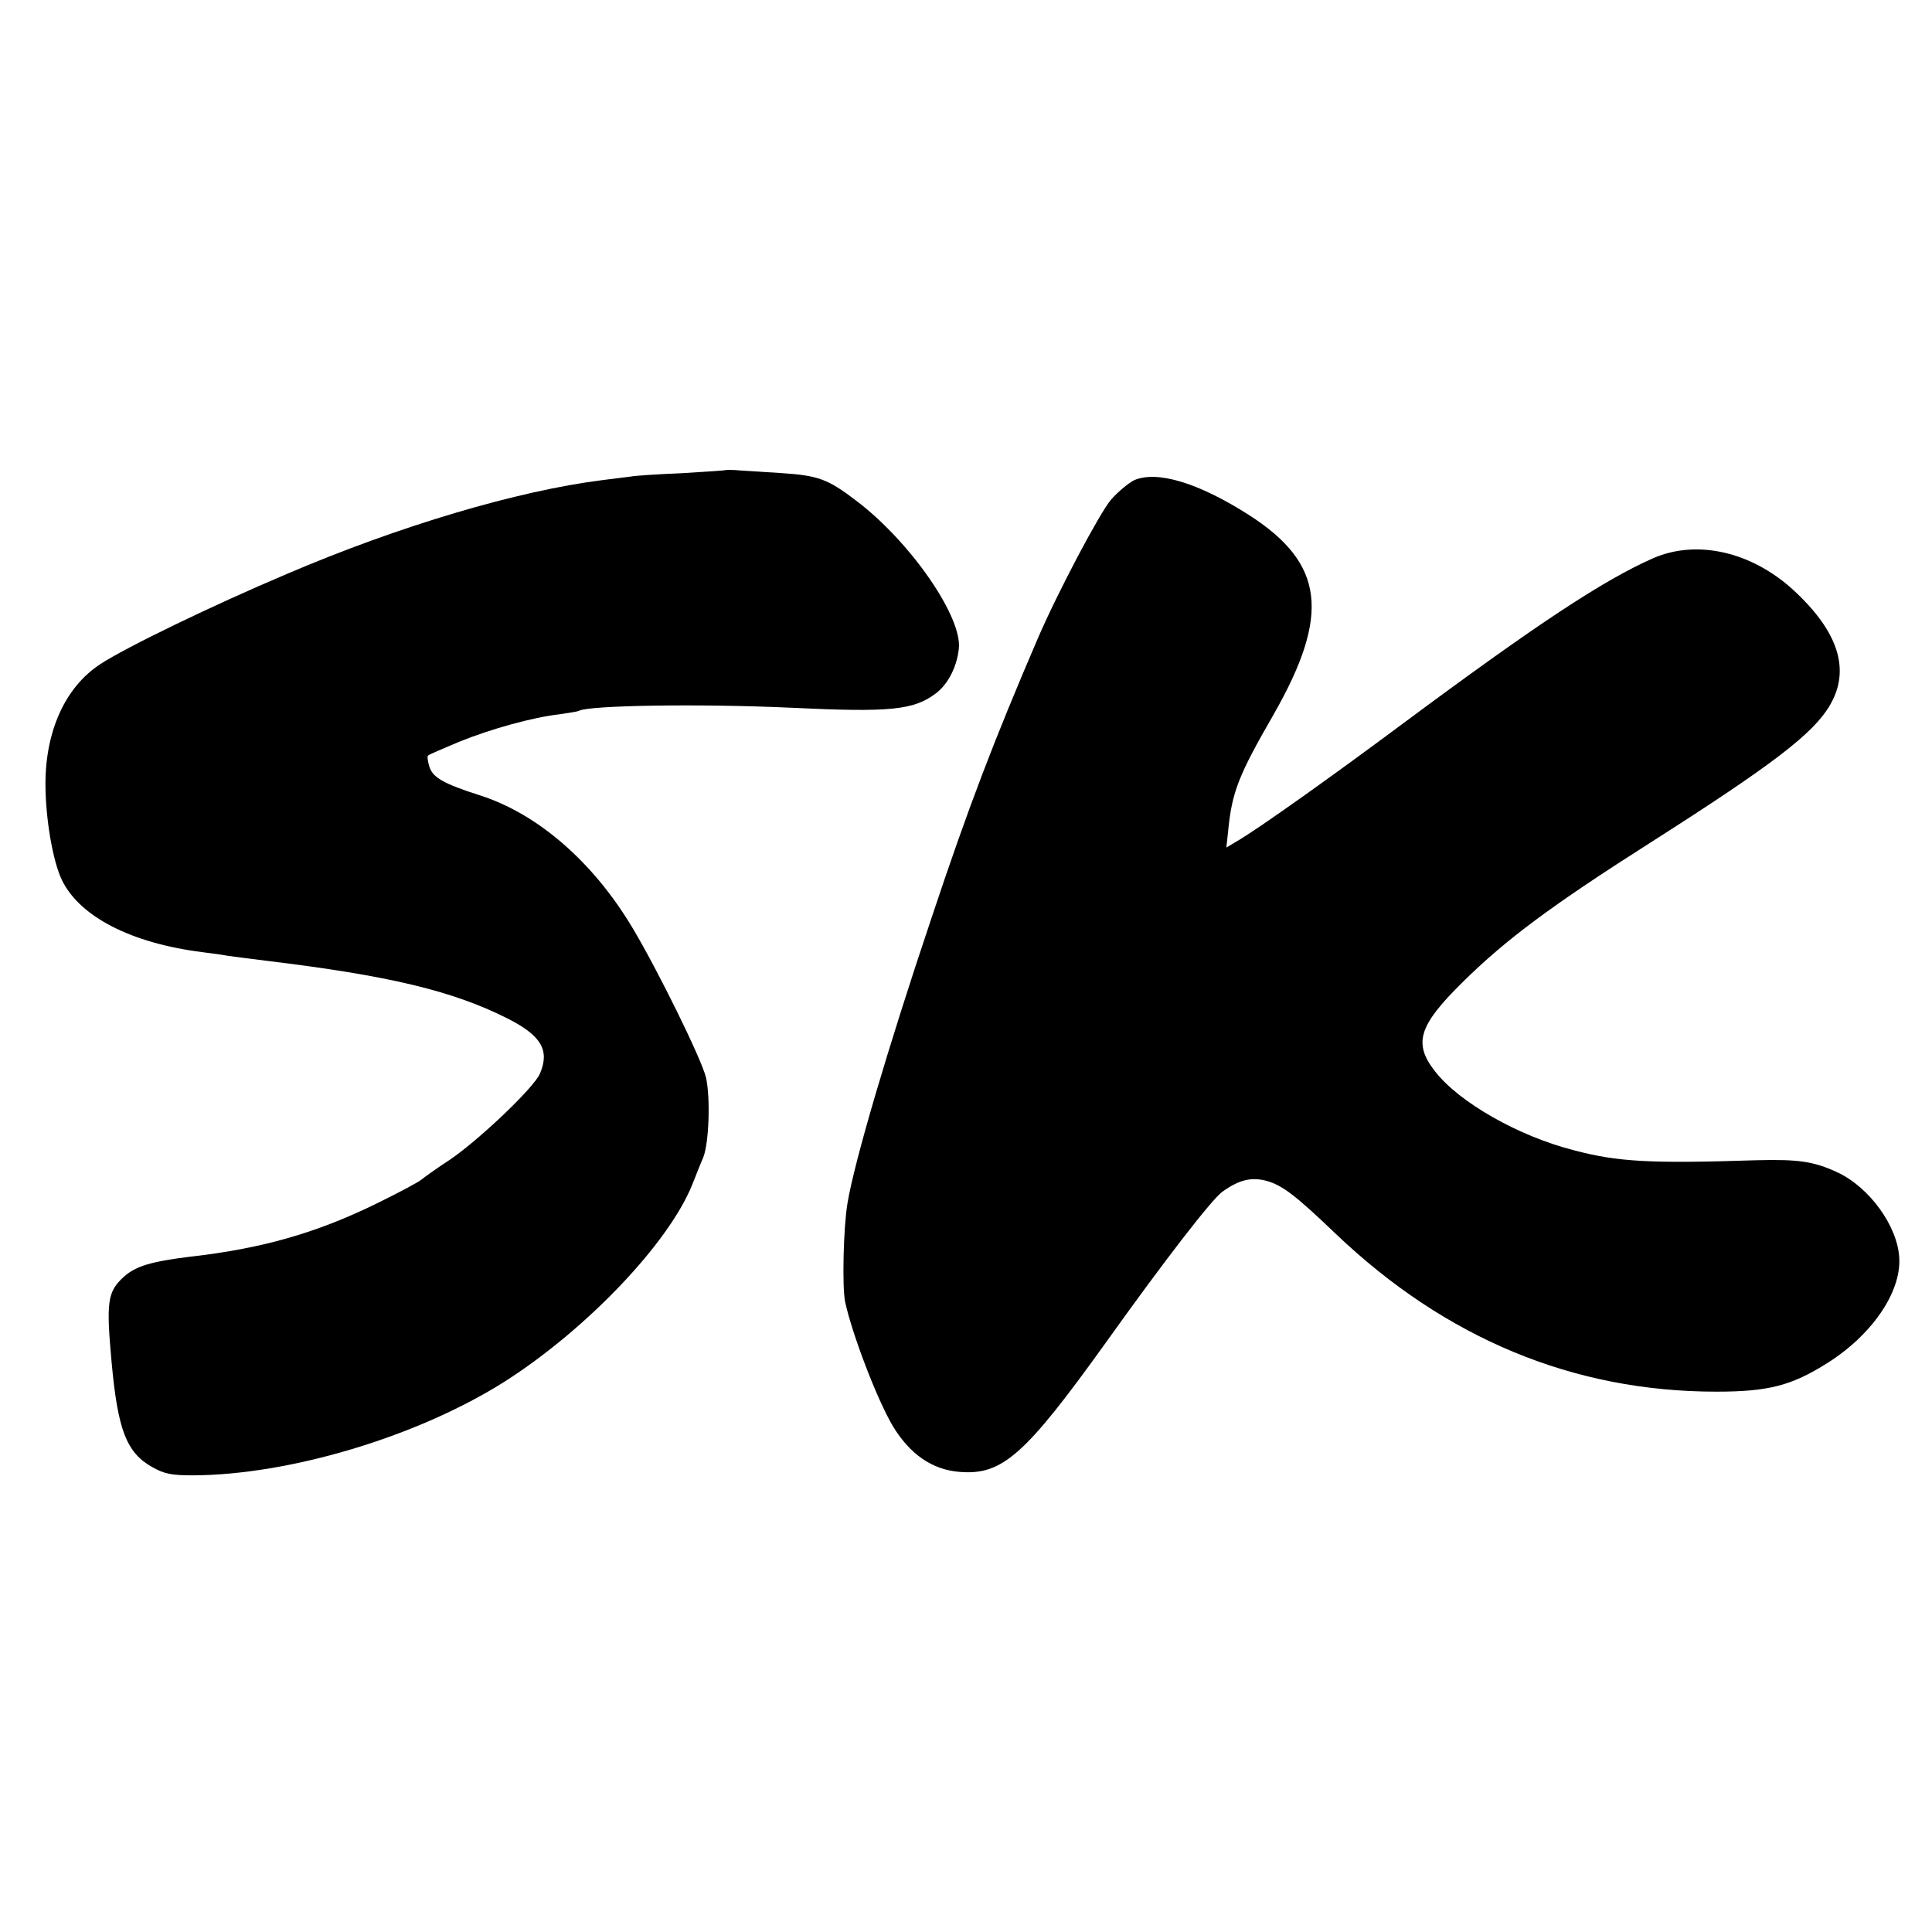 <?xml version="1.0" standalone="no"?>
<!DOCTYPE svg PUBLIC "-//W3C//DTD SVG 20010904//EN"
 "http://www.w3.org/TR/2001/REC-SVG-20010904/DTD/svg10.dtd">
<svg version="1.0" xmlns="http://www.w3.org/2000/svg"
 width="561pt" height="561pt" viewBox="0 0 561 561"
 preserveAspectRatio="xMidYMid meet">
<g transform="translate(0,561) scale(0.1,-0.1)"
fill="#000000" stroke="none">
<path d="M2108 4245 c-2 -1 -59 -5 -128 -9 -69 -3 -136 -7 -150 -10 -14 -2
-50 -6 -80 -10 -247 -31 -591 -133 -918 -273 -215 -91 -467 -213 -540 -261
-102 -66 -160 -194 -160 -348 0 -100 21 -224 48 -280 52 -106 201 -183 409
-209 24 -3 55 -7 70 -10 14 -2 67 -9 116 -15 355 -43 538 -87 696 -166 100
-50 126 -93 97 -161 -16 -40 -177 -193 -261 -250 -40 -26 -77 -53 -83 -58 -6
-6 -62 -36 -125 -67 -176 -87 -335 -133 -546 -157 -113 -14 -159 -27 -194 -59
-47 -43 -51 -72 -35 -247 18 -197 43 -263 118 -305 35 -20 57 -24 118 -24 280
1 652 112 905 272 237 151 476 401 545 572 12 30 26 66 32 79 17 43 21 175 8
232 -12 52 -140 312 -213 434 -115 193 -277 333 -445 386 -103 33 -135 51
-145 82 -5 16 -7 30 -4 33 2 3 43 20 90 40 94 38 214 71 292 80 28 4 53 8 56
10 29 16 352 21 614 9 292 -14 358 -7 423 42 34 26 60 75 66 128 12 92 -141
313 -299 432 -81 62 -110 72 -212 79 -49 3 -105 7 -125 8 -21 2 -39 2 -40 1z"/>
<path d="M3294 4216 c-16 -8 -47 -33 -68 -57 -33 -39 -154 -267 -213 -404
-127 -296 -199 -483 -308 -810 -128 -381 -224 -708 -244 -828 -12 -70 -16
-243 -7 -287 20 -93 92 -282 138 -360 50 -83 115 -128 195 -134 123 -10 189
48 423 374 175 245 310 419 340 440 48 34 83 43 128 31 46 -13 84 -42 201
-154 319 -304 690 -458 1105 -458 152 0 219 18 322 83 129 81 214 205 209 304
-4 93 -87 207 -180 250 -69 32 -113 38 -235 35 -307 -10 -402 -5 -530 29 -161
41 -333 139 -403 229 -64 82 -48 133 82 261 124 122 255 220 546 405 353 225
471 315 519 398 60 103 24 214 -108 335 -122 111 -280 146 -406 91 -145 -64
-340 -193 -725 -479 -219 -163 -414 -301 -477 -339 l-37 -22 5 46 c11 115 30
163 132 340 166 291 148 439 -72 580 -146 93 -265 129 -332 101z"/>
</g>
</svg>
